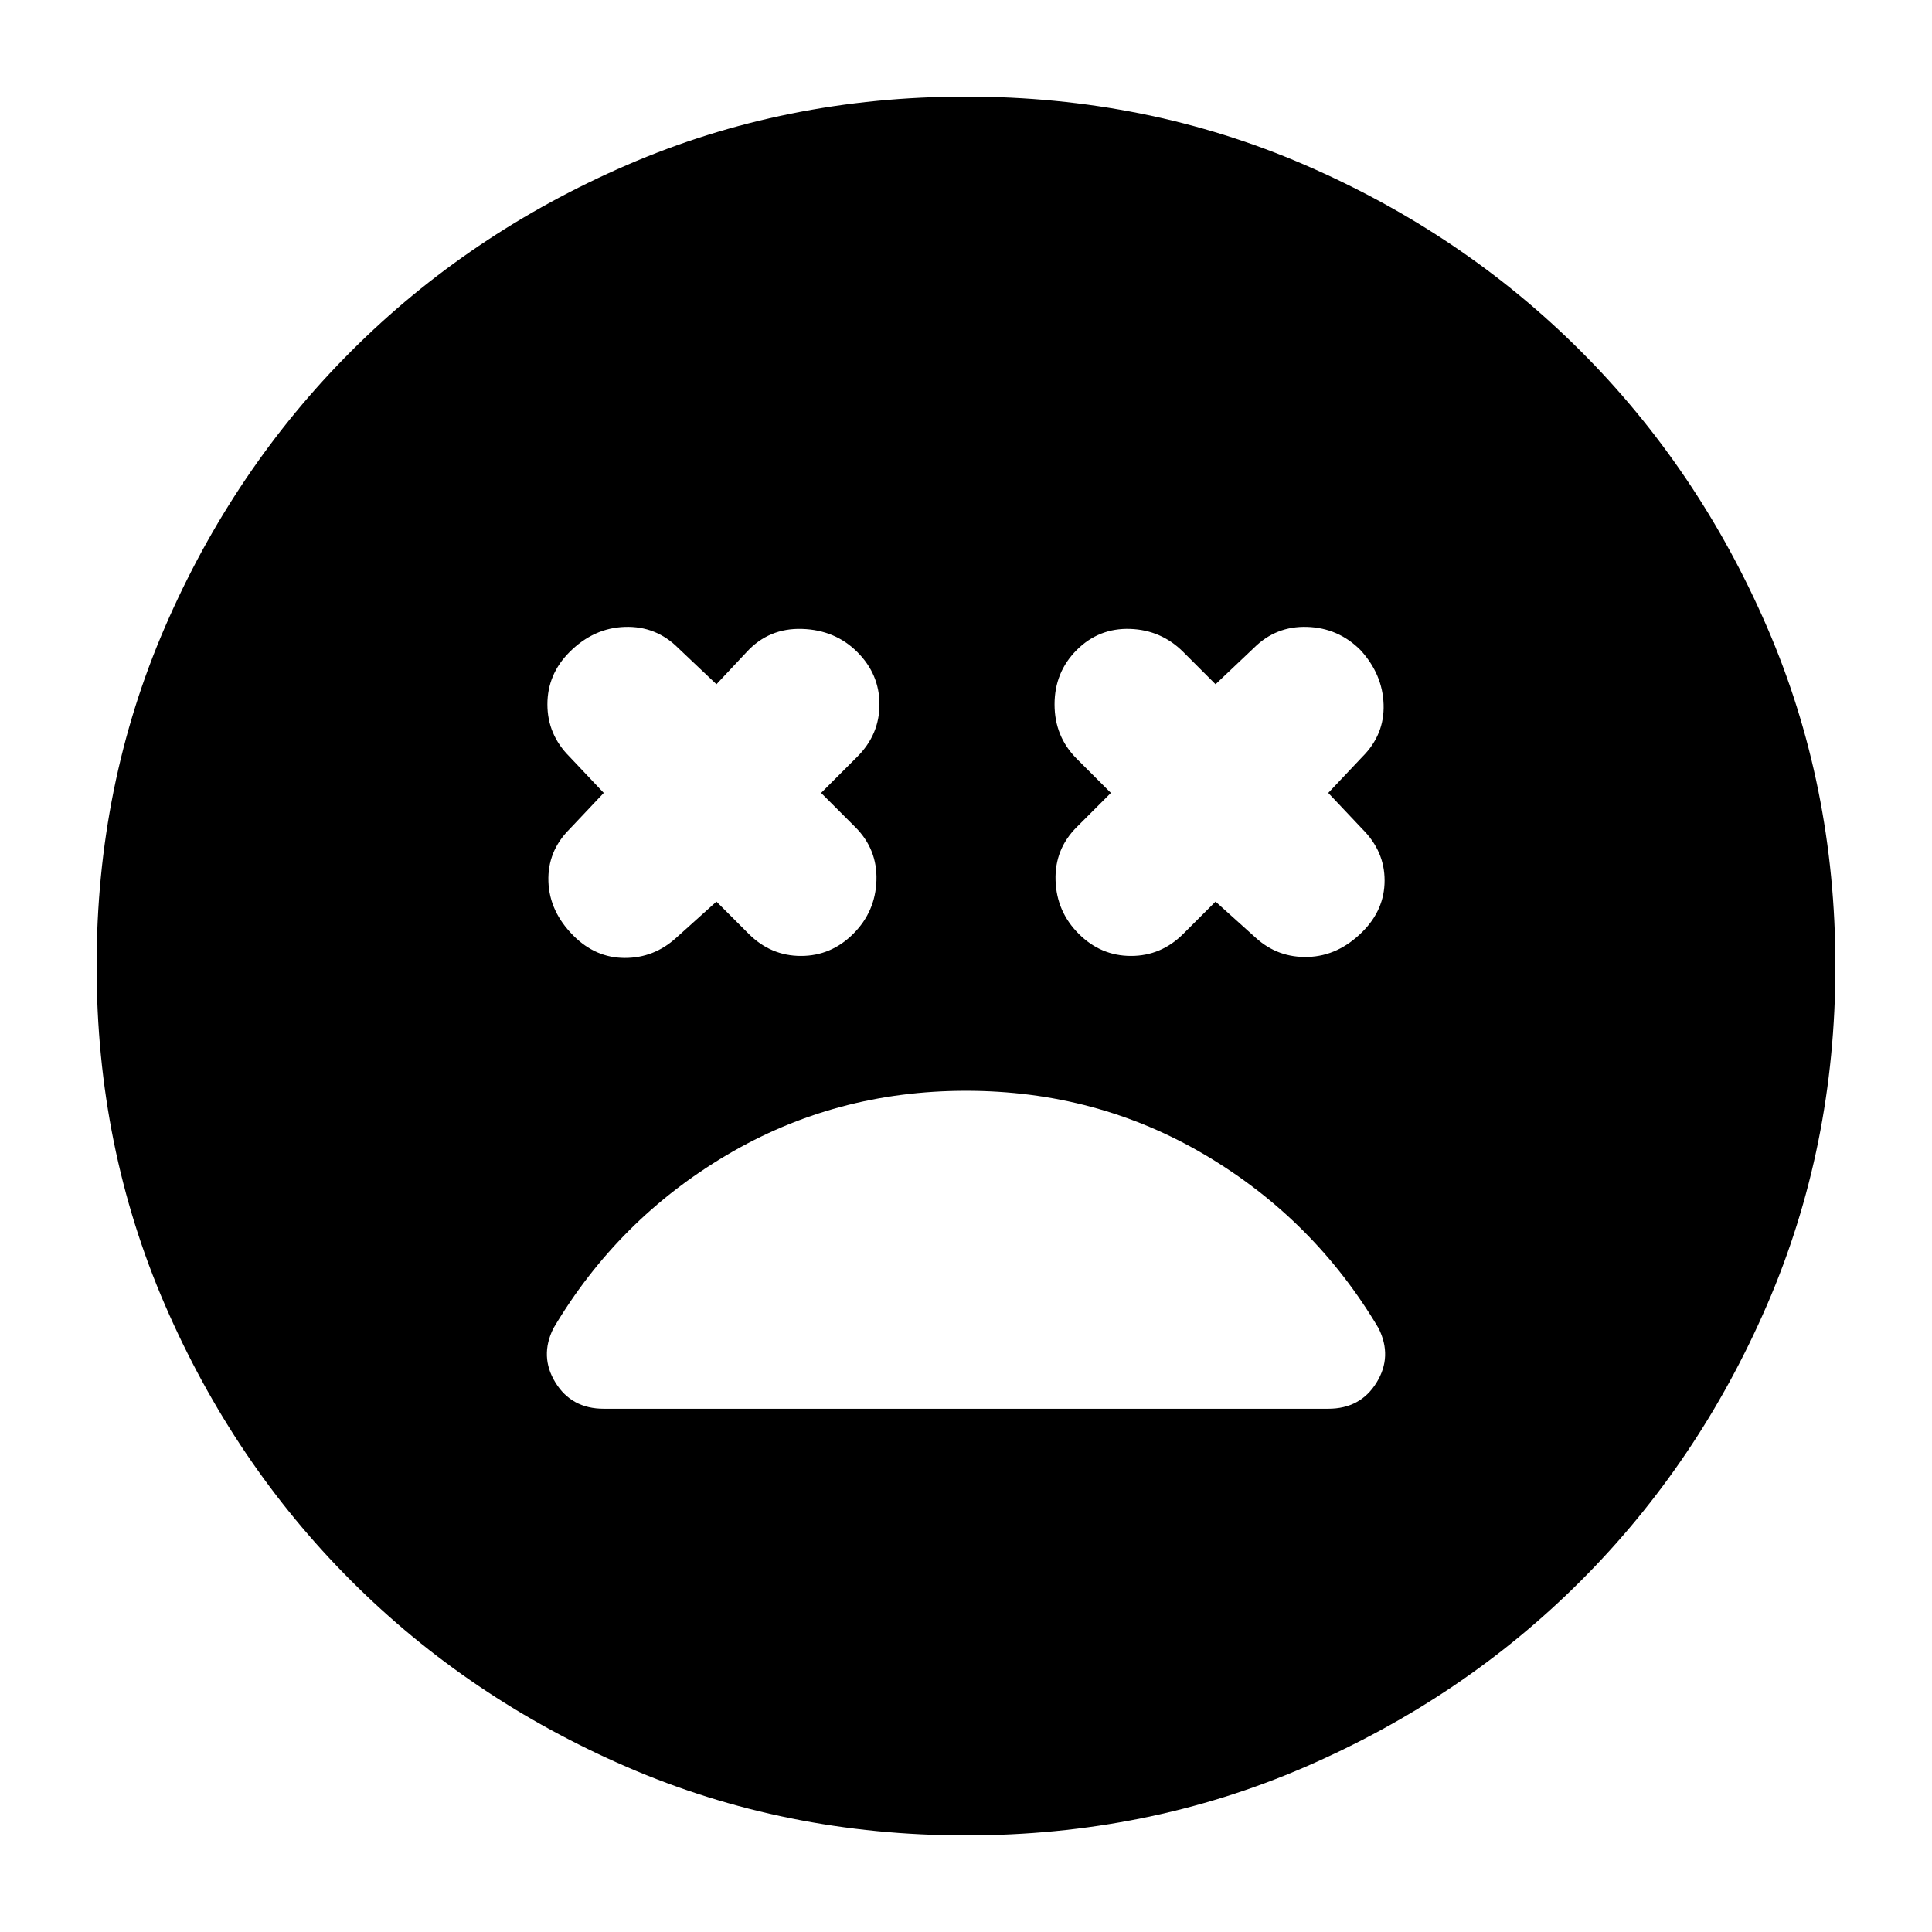 <svg xmlns="http://www.w3.org/2000/svg" height="24" viewBox="0 -960 960 960" width="24"><path d="m356-512 16 16q11 11 26 11t26-11q11-11 11.5-26.5T425-549l-17-17 18-18q11-11 11-26t-11-26q-11-11-27.5-11.5T371-636l-15 16-19-18q-11-11-26.5-10.5T283-636q-11 11-11 26t11 26l17 18-17 18q-11 11-10.5 26t12.5 27q11 11 25.5 11t25.5-10l20-18Zm248 0 20 18q11 10 26 9.5t27-12.5q11-11 11-25.5T677-548l-17-18 17-18q11-11 10.5-26T676-637q-11-11-26.5-11.5T623-638l-19 18-16-16q-11-11-26.5-11.5T535-637q-11 11-11 27t11 27l17 17-17 17q-11 11-10.5 26.5T536-496q11 11 26 11t26-11l16-16ZM480-48q-90 0-168.5-34t-137-92.5Q116-233 82-311.5T48-480q0-90 34-168.5t92.5-137Q233-844 311.5-878T480-912q90 0 168.5 34t137 92.5Q844-727 878-648.5T912-480q0 90-34 168.5t-92.5 137Q727-116 648.5-82T480-48Zm0-370q-65 0-119 32t-86 86q-7 14 1 27t24 13h360q16 0 24-13t1-27q-32-54-86-86t-119-32Z"/></svg>